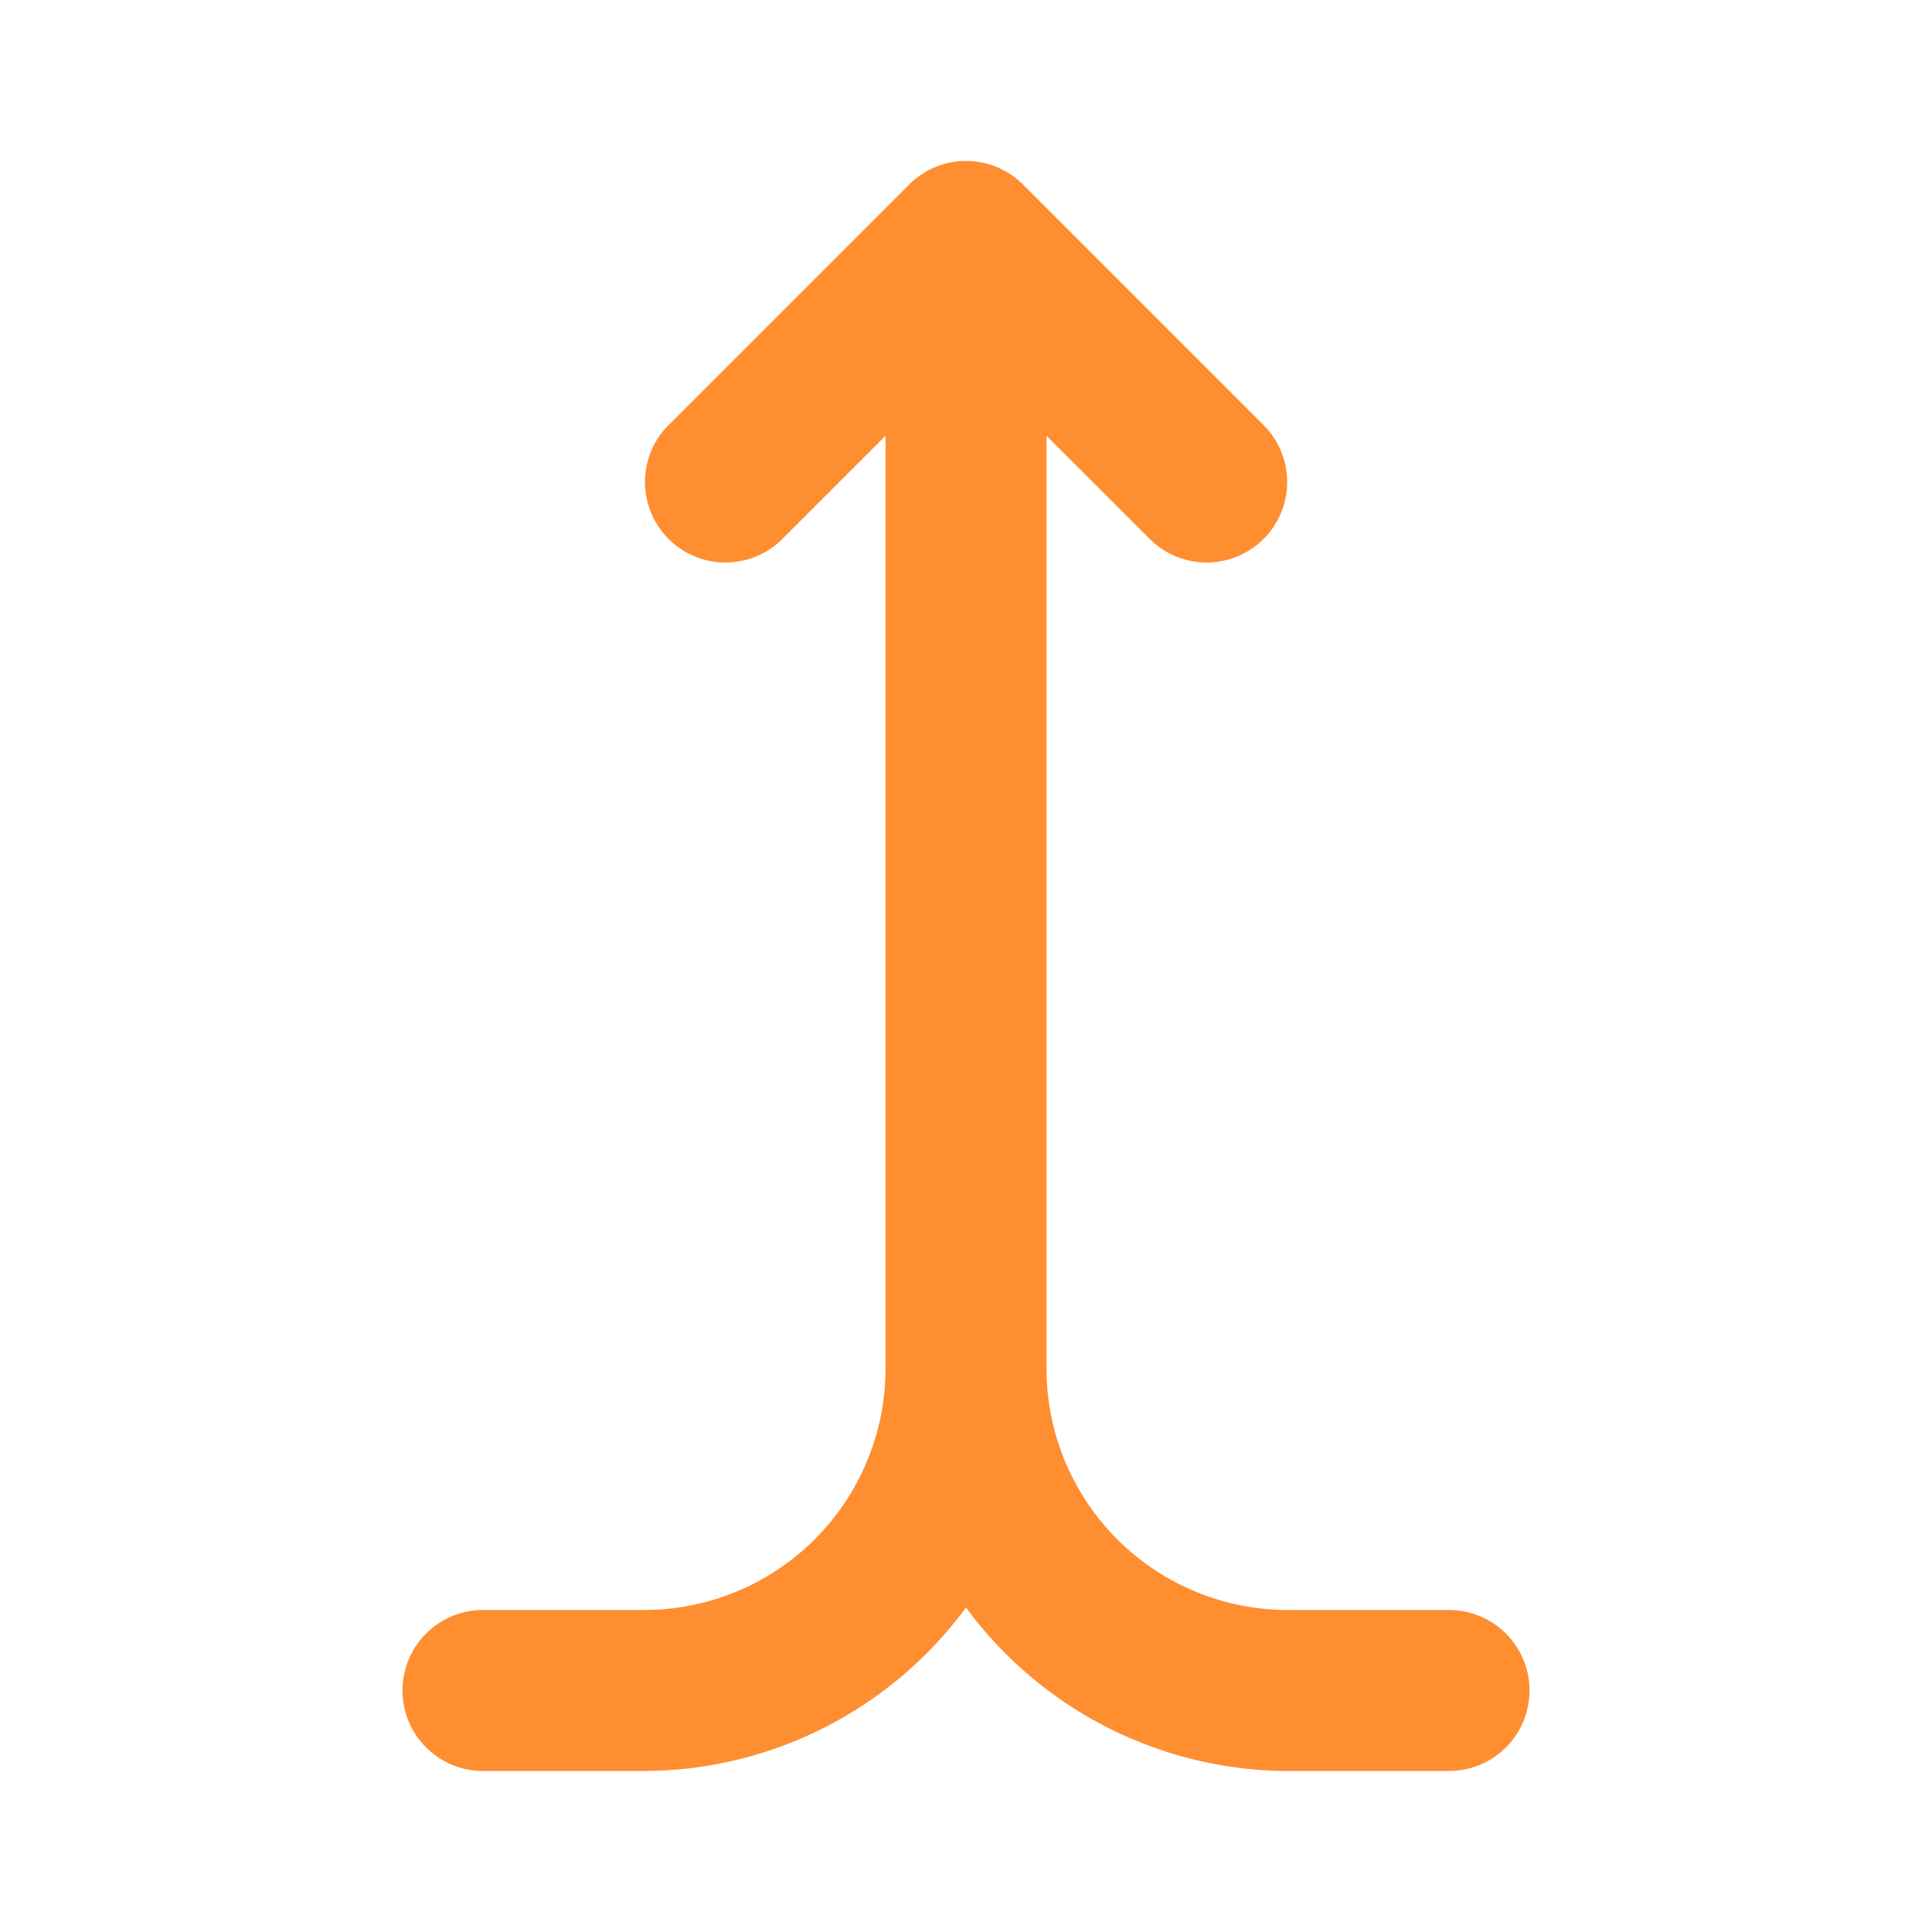 <svg xmlns="http://www.w3.org/2000/svg" viewBox="0 0 24 24"><title>Artboard-174</title><g id="Merge_up" data-name="Merge up"><path d="M19,21a1,1,0,0,1-1,1H16a4.982,4.982,0,0,1-4-2.031A4.982,4.982,0,0,1,8,22H6a1,1,0,0,1,0-2H8a3,3,0,0,0,3-3V5.414L9.707,6.707A1,1,0,0,1,8.293,5.293l3-3a1,1,0,0,1,1.416,0l3,3a1,1,0,0,1-1.414,1.414L13,5.414V17a3,3,0,0,0,3,3h2A1,1,0,0,1,19,21Z" style="fill:#ff8e31"/></g></svg>